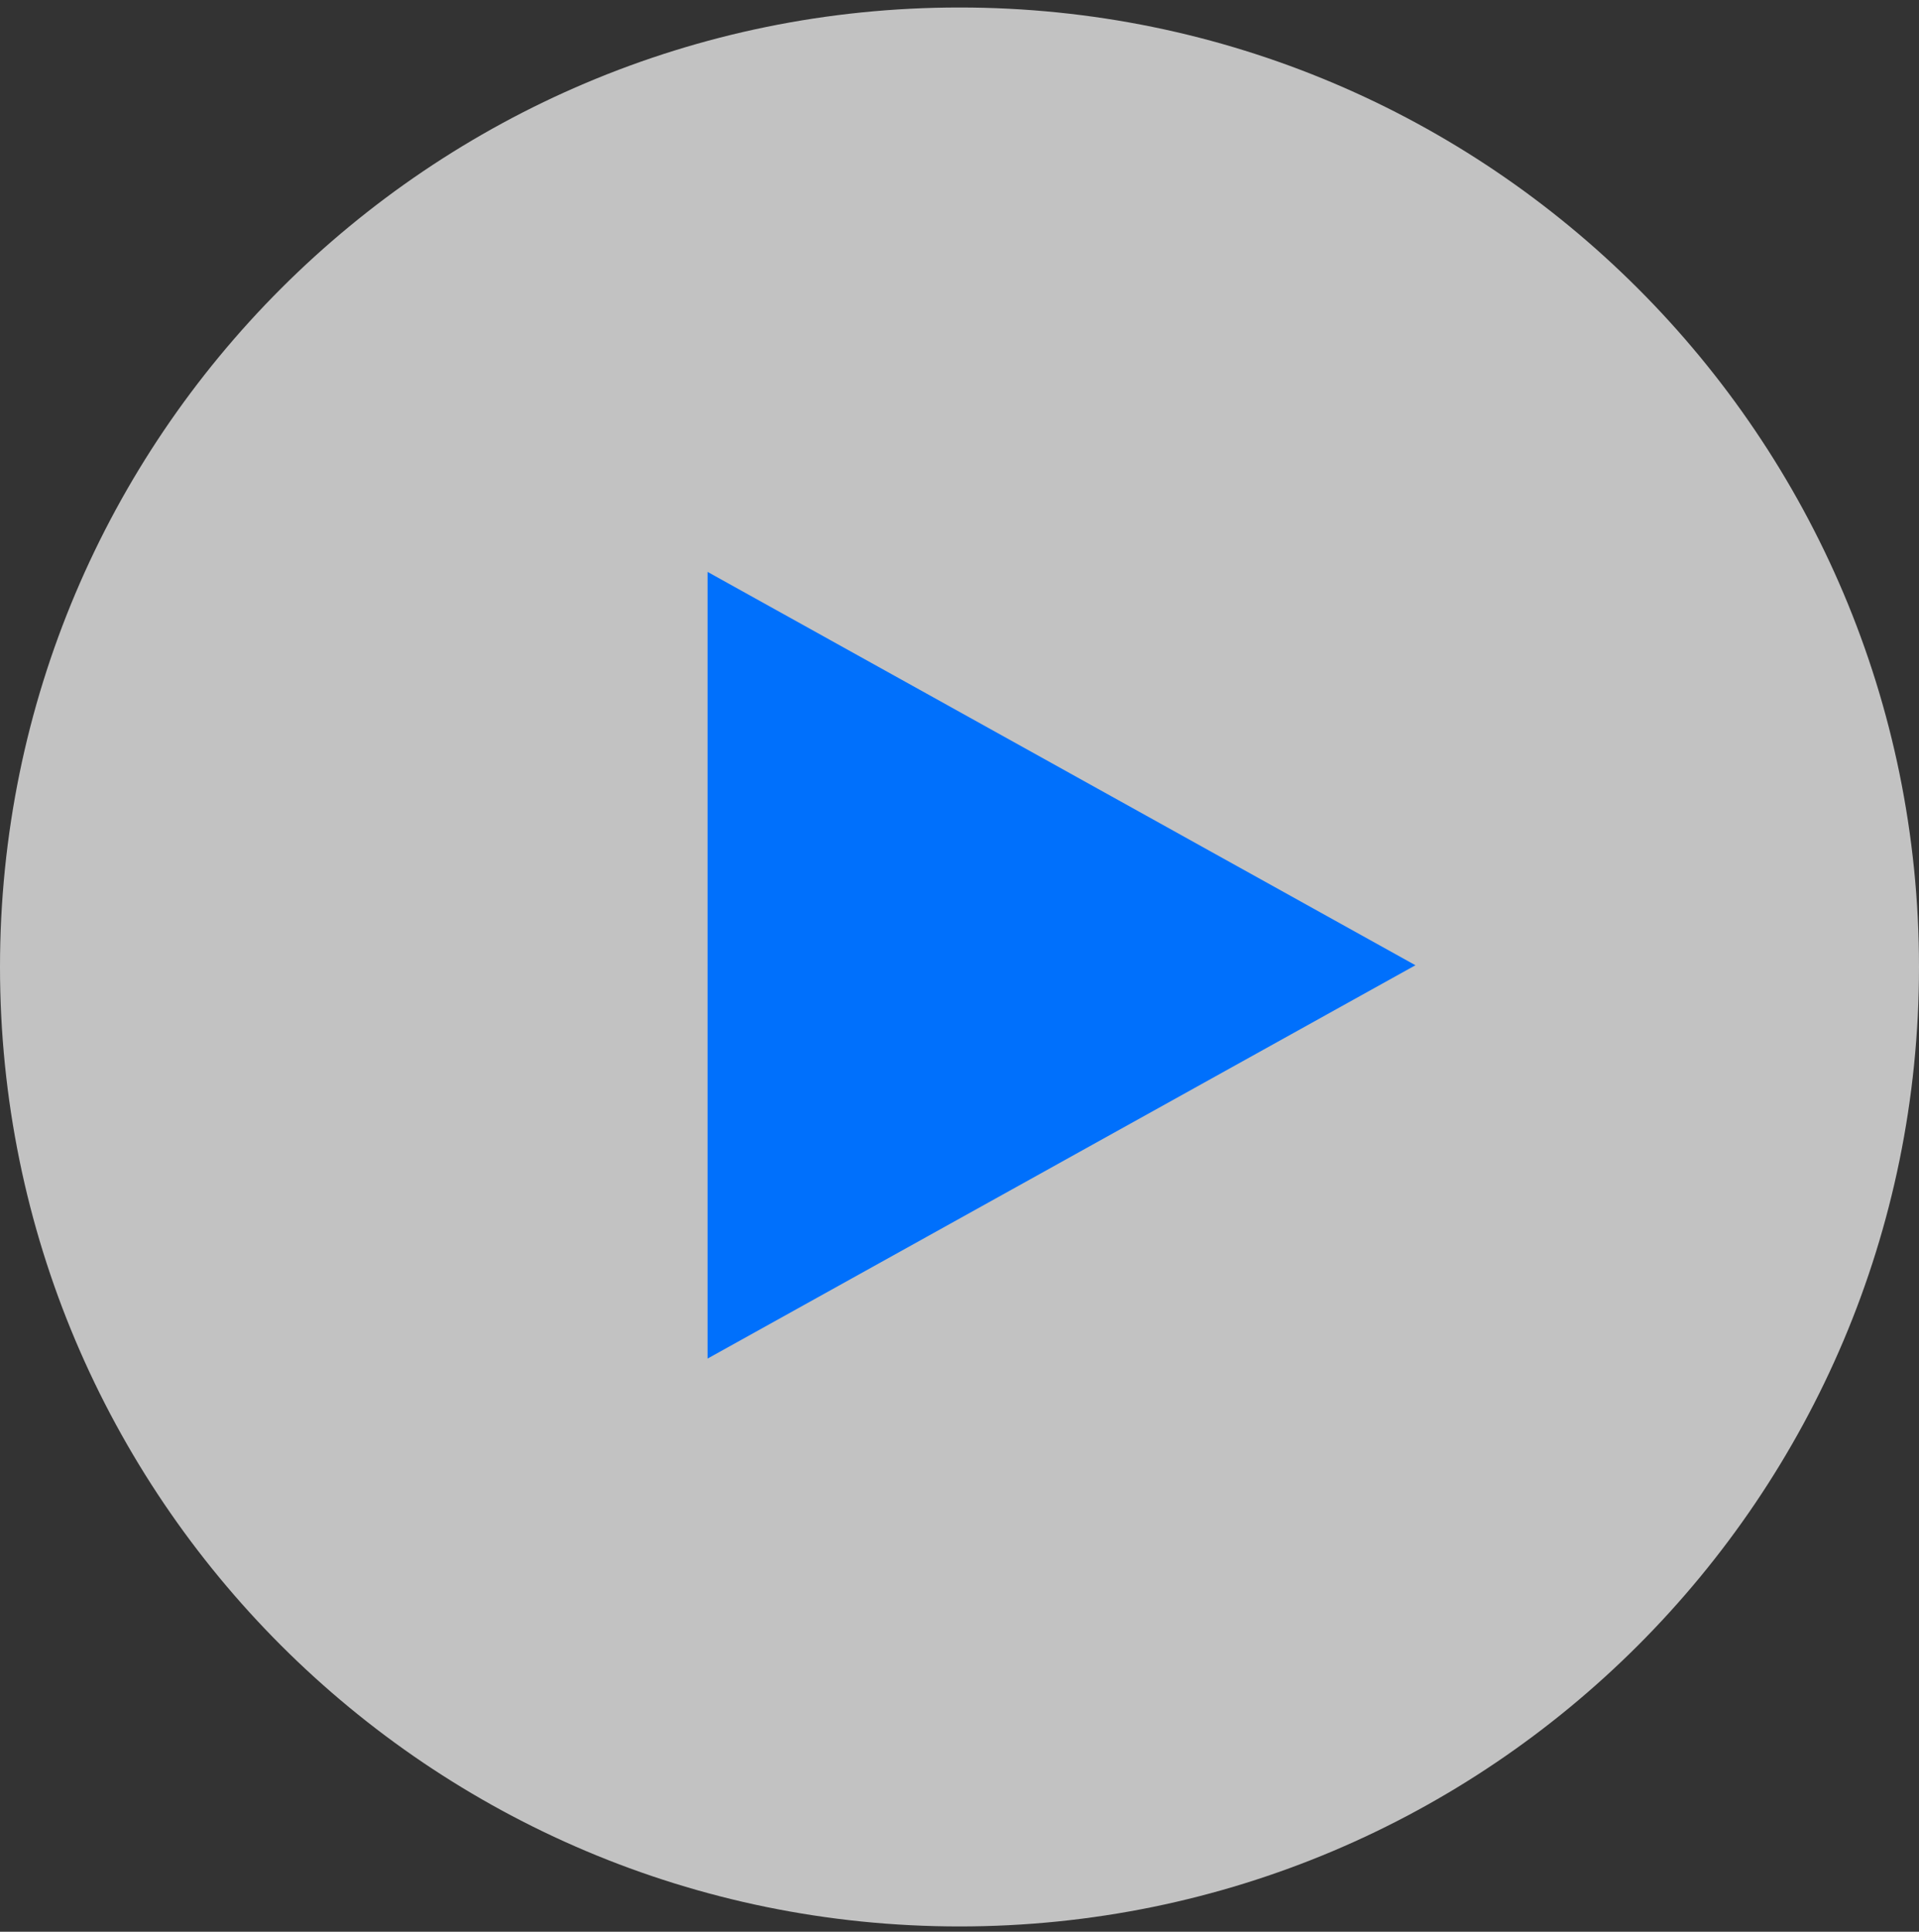 <svg width="150" height="151" viewBox="0 0 150 151" xmlns="http://www.w3.org/2000/svg"><rect x="0" y="0" width="150" height="151" fill="#333333" stroke="none"/><g fill="none"><path d="M150 75.586c0 41.421-33.579 75-75 75s-75-33.579-75-75 33.579-75 75-75 75 33.579 75 75z" fill="#fff" fill-opacity=".7"/><path d="M110.638 75.451l-55.33 30.746V44.704l55.33 30.747z" fill="#0070FC"/></g></svg>